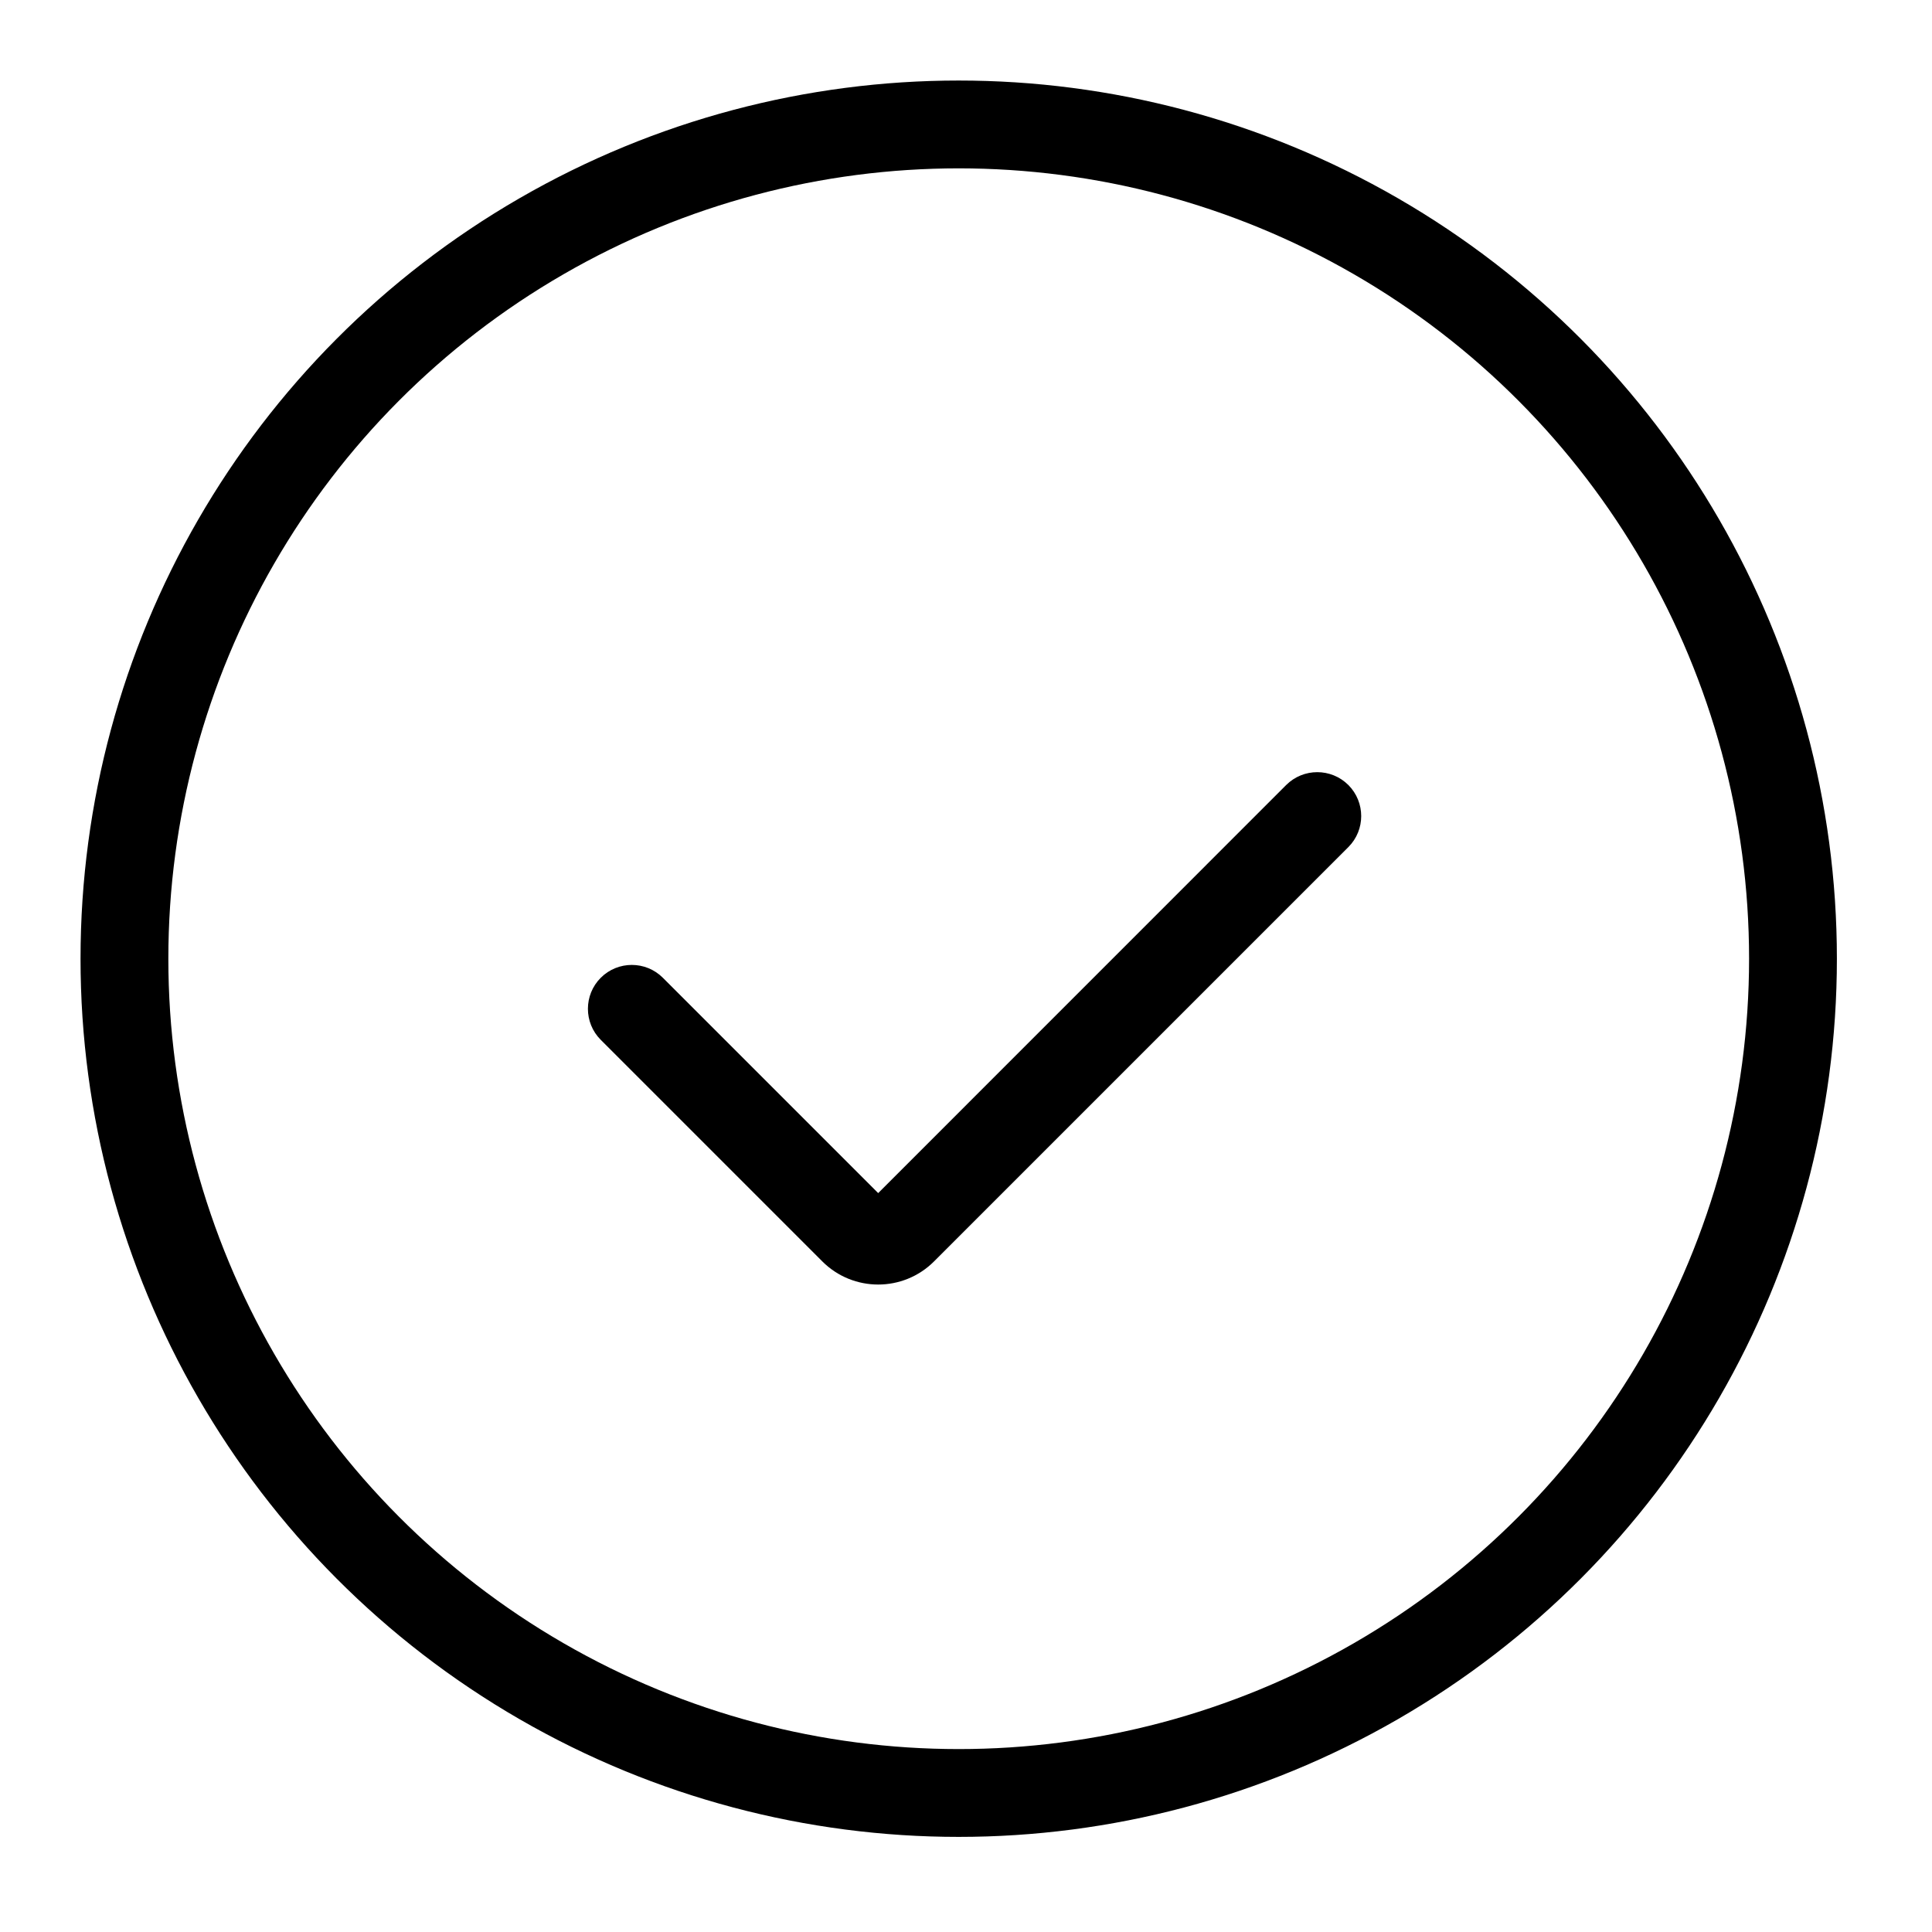 <svg width="22" height="22" viewBox="0 0 22 22" fill="none" xmlns="http://www.w3.org/2000/svg">
<circle cx="10.917" cy="10.917" r="9.5" stroke="black"/>
<path fill-rule="evenodd" clip-rule="evenodd" d="M10.636 14.364C10.285 14.715 9.715 14.715 9.364 14.364L6.841 11.841C6.646 11.646 6.646 11.329 6.841 11.134C7.036 10.939 7.353 10.939 7.548 11.134L10 13.586L14.646 8.939C14.842 8.744 15.158 8.744 15.354 8.939C15.549 9.135 15.549 9.451 15.354 9.646L10.636 14.364Z" fill="black"/>
</svg>
